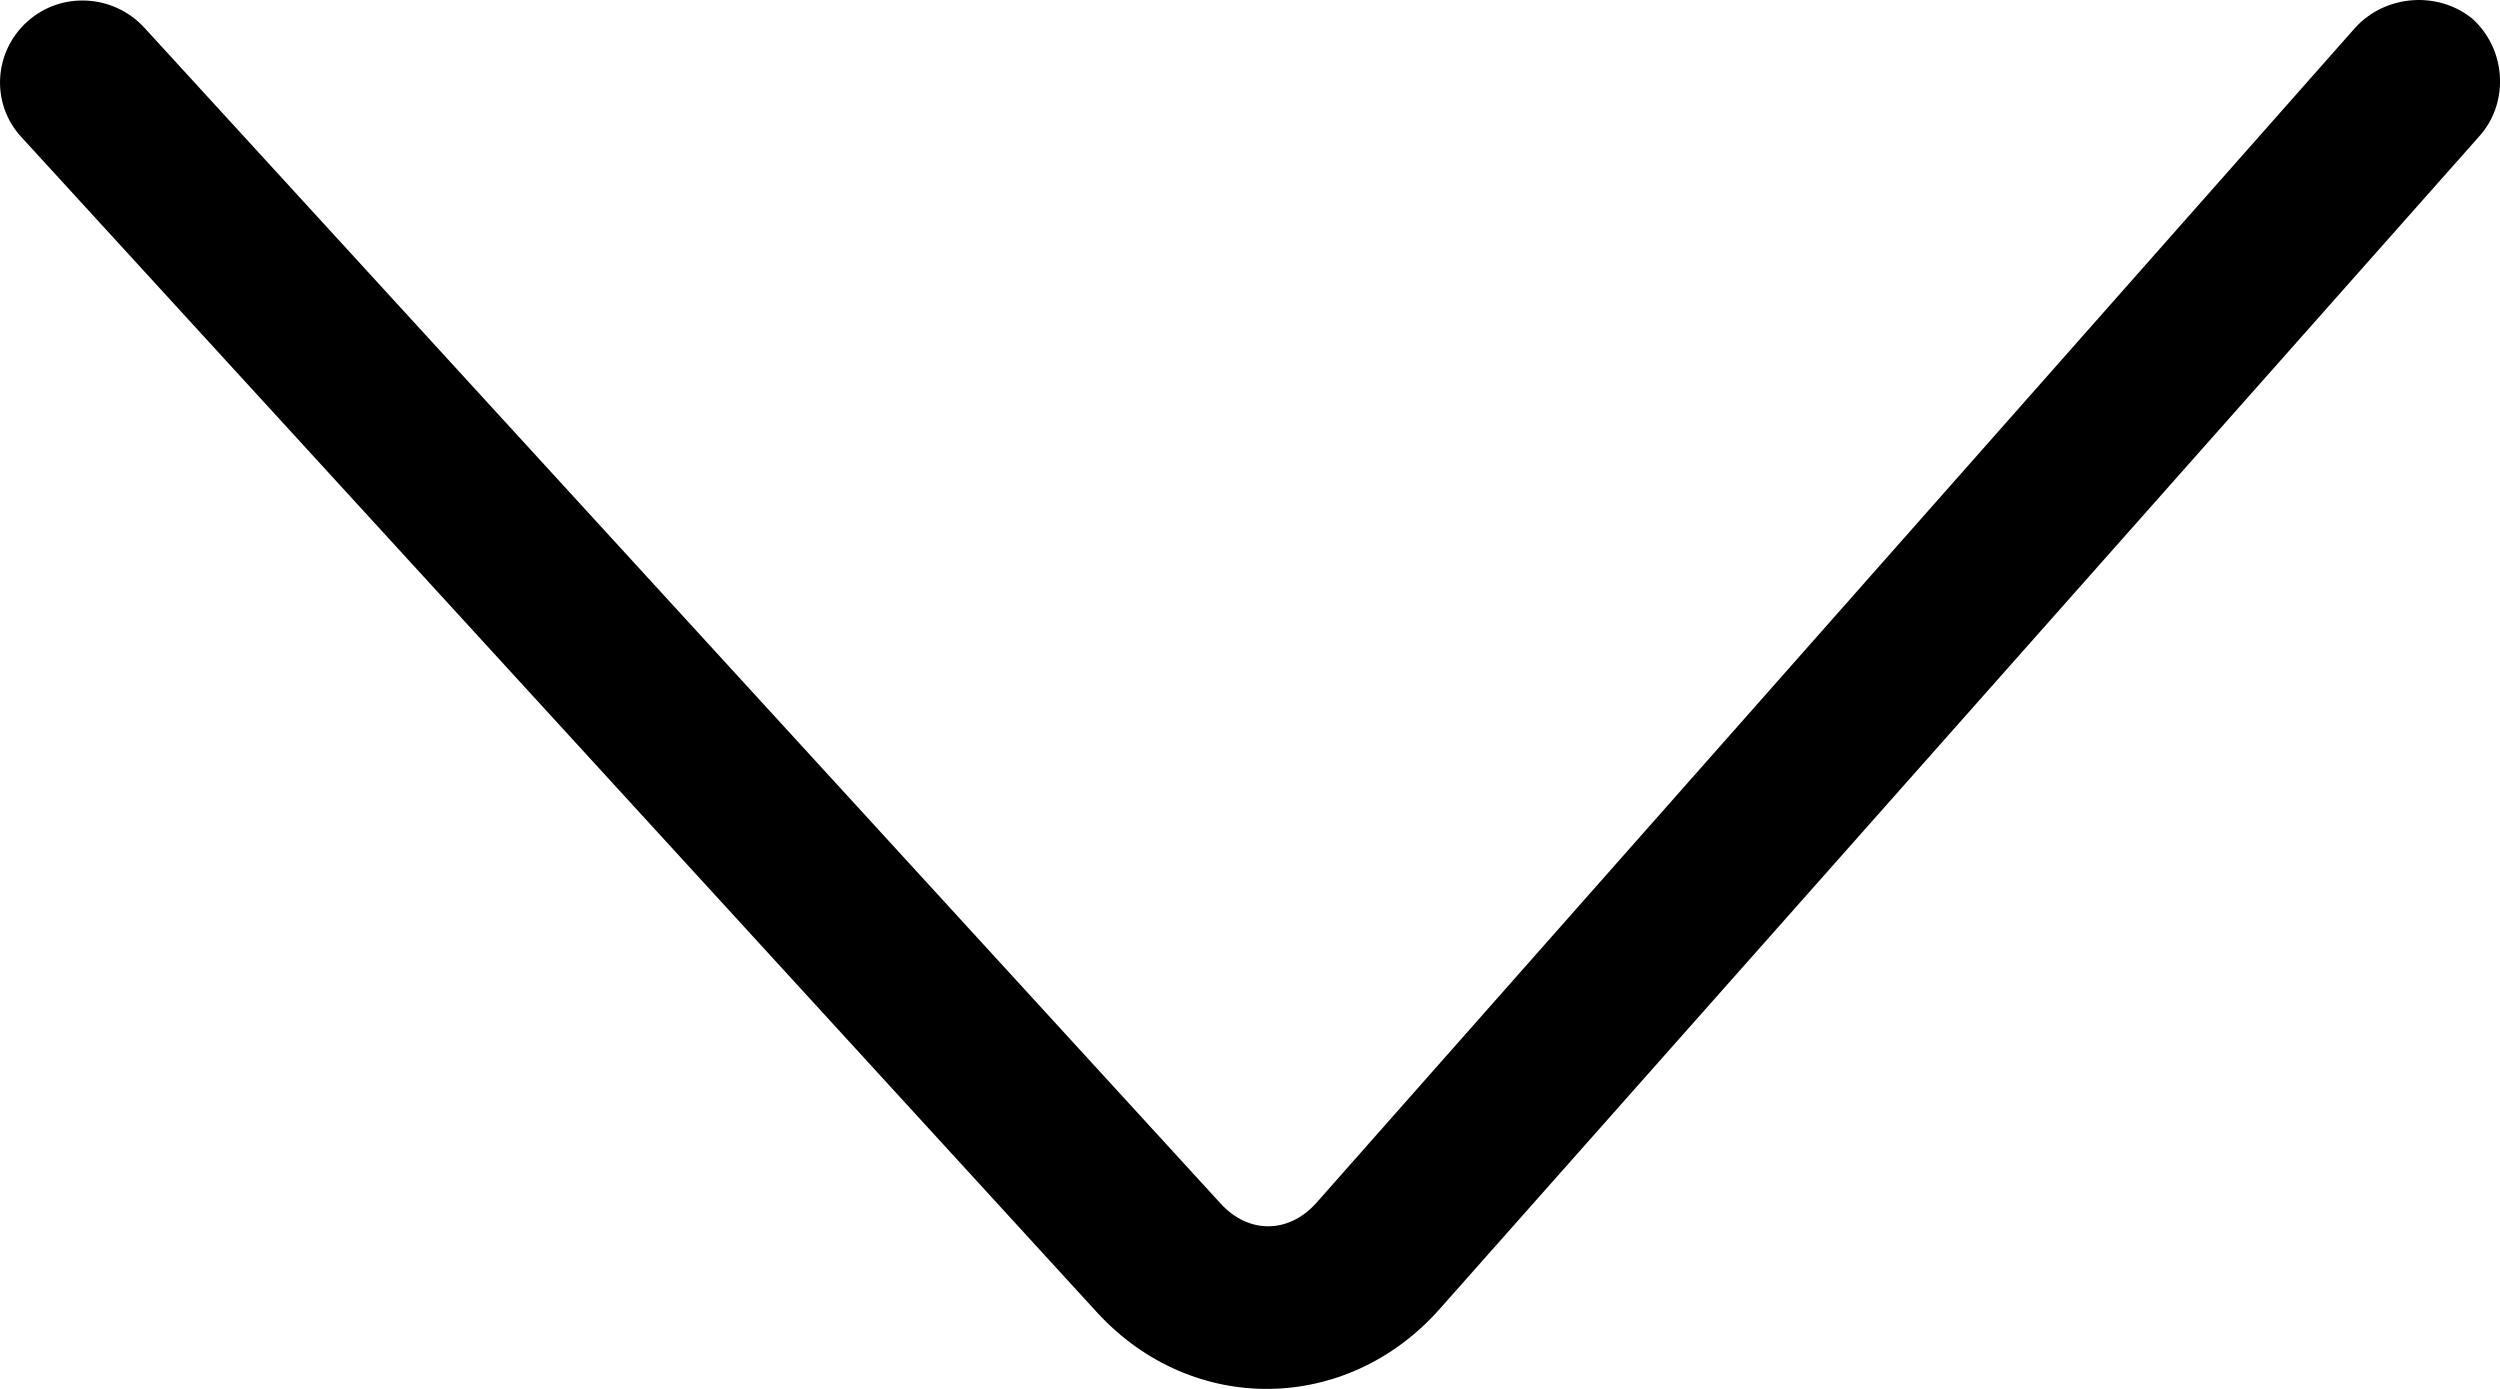 <svg width="18" height="10" viewBox="0 0 18 10" fill="none" xmlns="http://www.w3.org/2000/svg">
<path d="M0.153 0.986C-0.068 0.745 -0.046 0.374 0.197 0.155C0.441 -0.064 0.817 -0.042 1.039 0.199L8.788 8.665C8.987 8.884 9.275 8.884 9.474 8.665L16.958 0.199C17.179 -0.042 17.555 -0.064 17.799 0.133C18.043 0.352 18.065 0.724 17.866 0.964L10.36 9.431C9.696 10.175 8.589 10.197 7.902 9.453L0.153 0.986Z" fill="black"/>
</svg>
